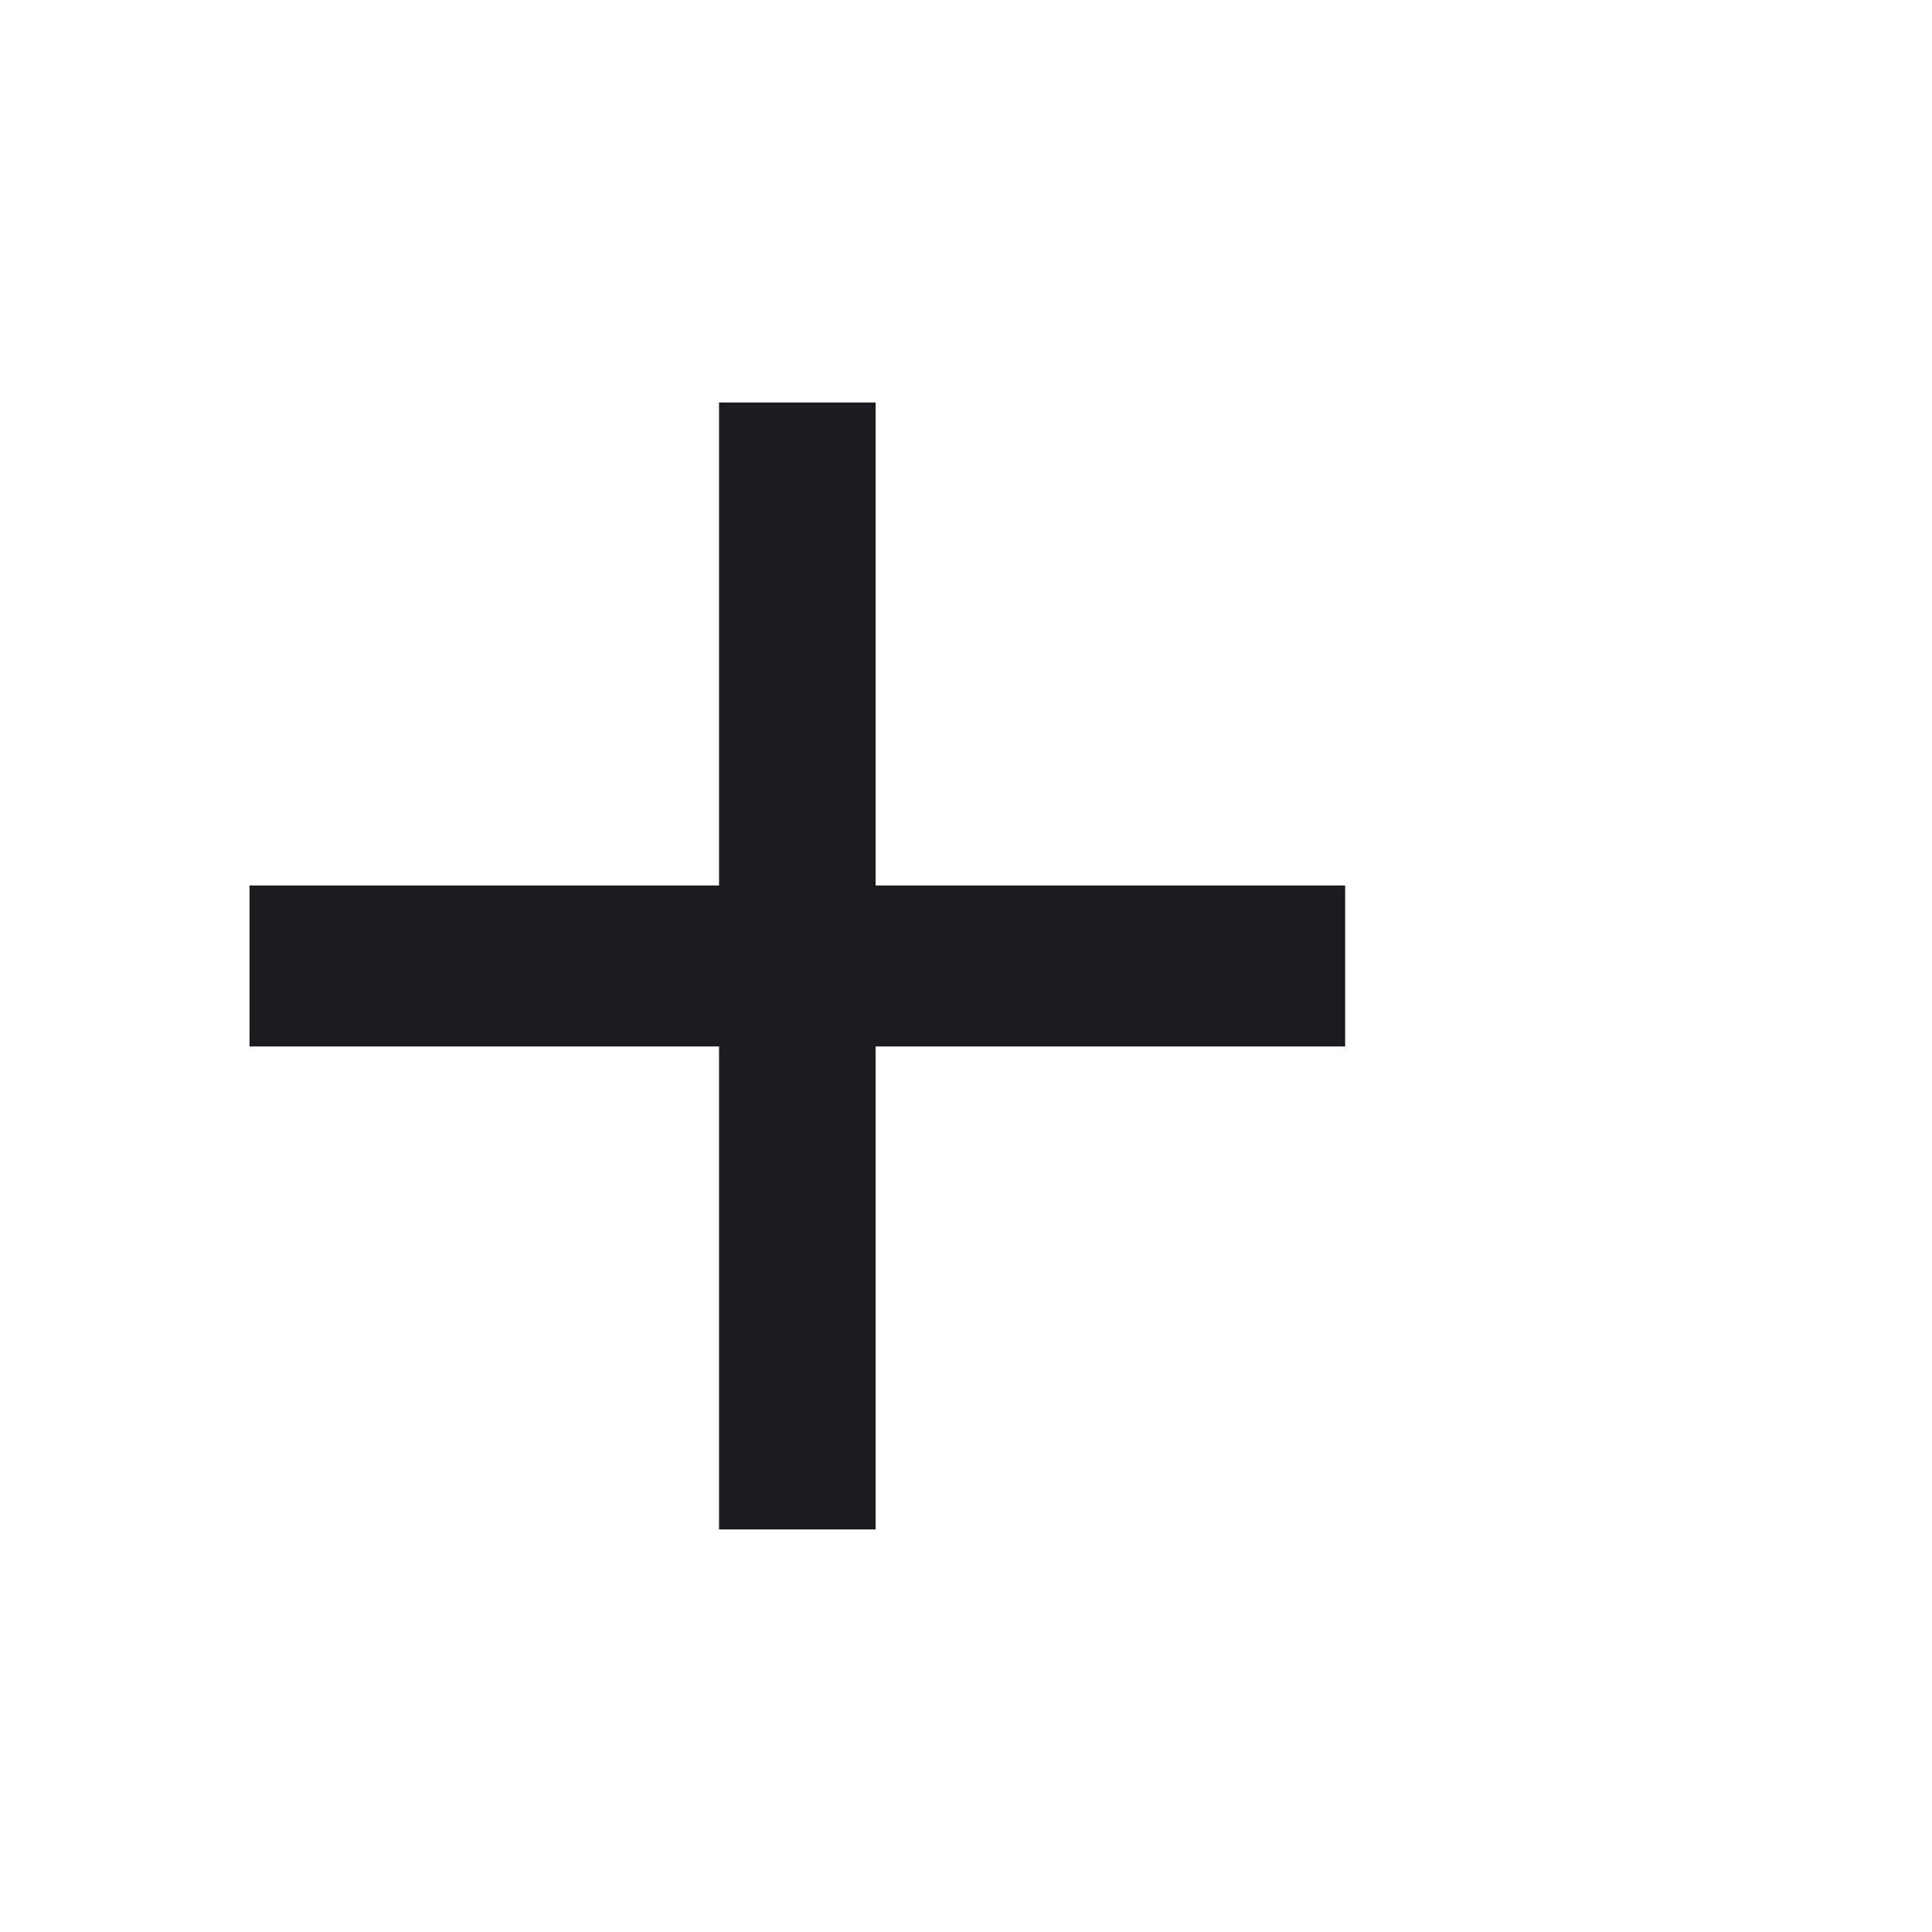 <svg width="28" height="28" viewBox="0 0 28 28" fill="none" xmlns="http://www.w3.org/2000/svg">
<g id="add">
<mask id="mask0_780_1854" style="mask-type:alpha" maskUnits="userSpaceOnUse" x="0" y="0" width="28" height="28">
<rect id="Bounding box" width="28" height="28" fill="#D9D9D9"/>
</mask>
<g mask="url(#mask0_780_1854)">
<path id="add_2" d="M10.421 15.166H3.616V12.833H10.421V5.833H12.69V12.833H19.495V15.166H12.69V22.166H10.421V15.166Z" fill="#1C1B1F"/>
</g>
</g>
</svg>
